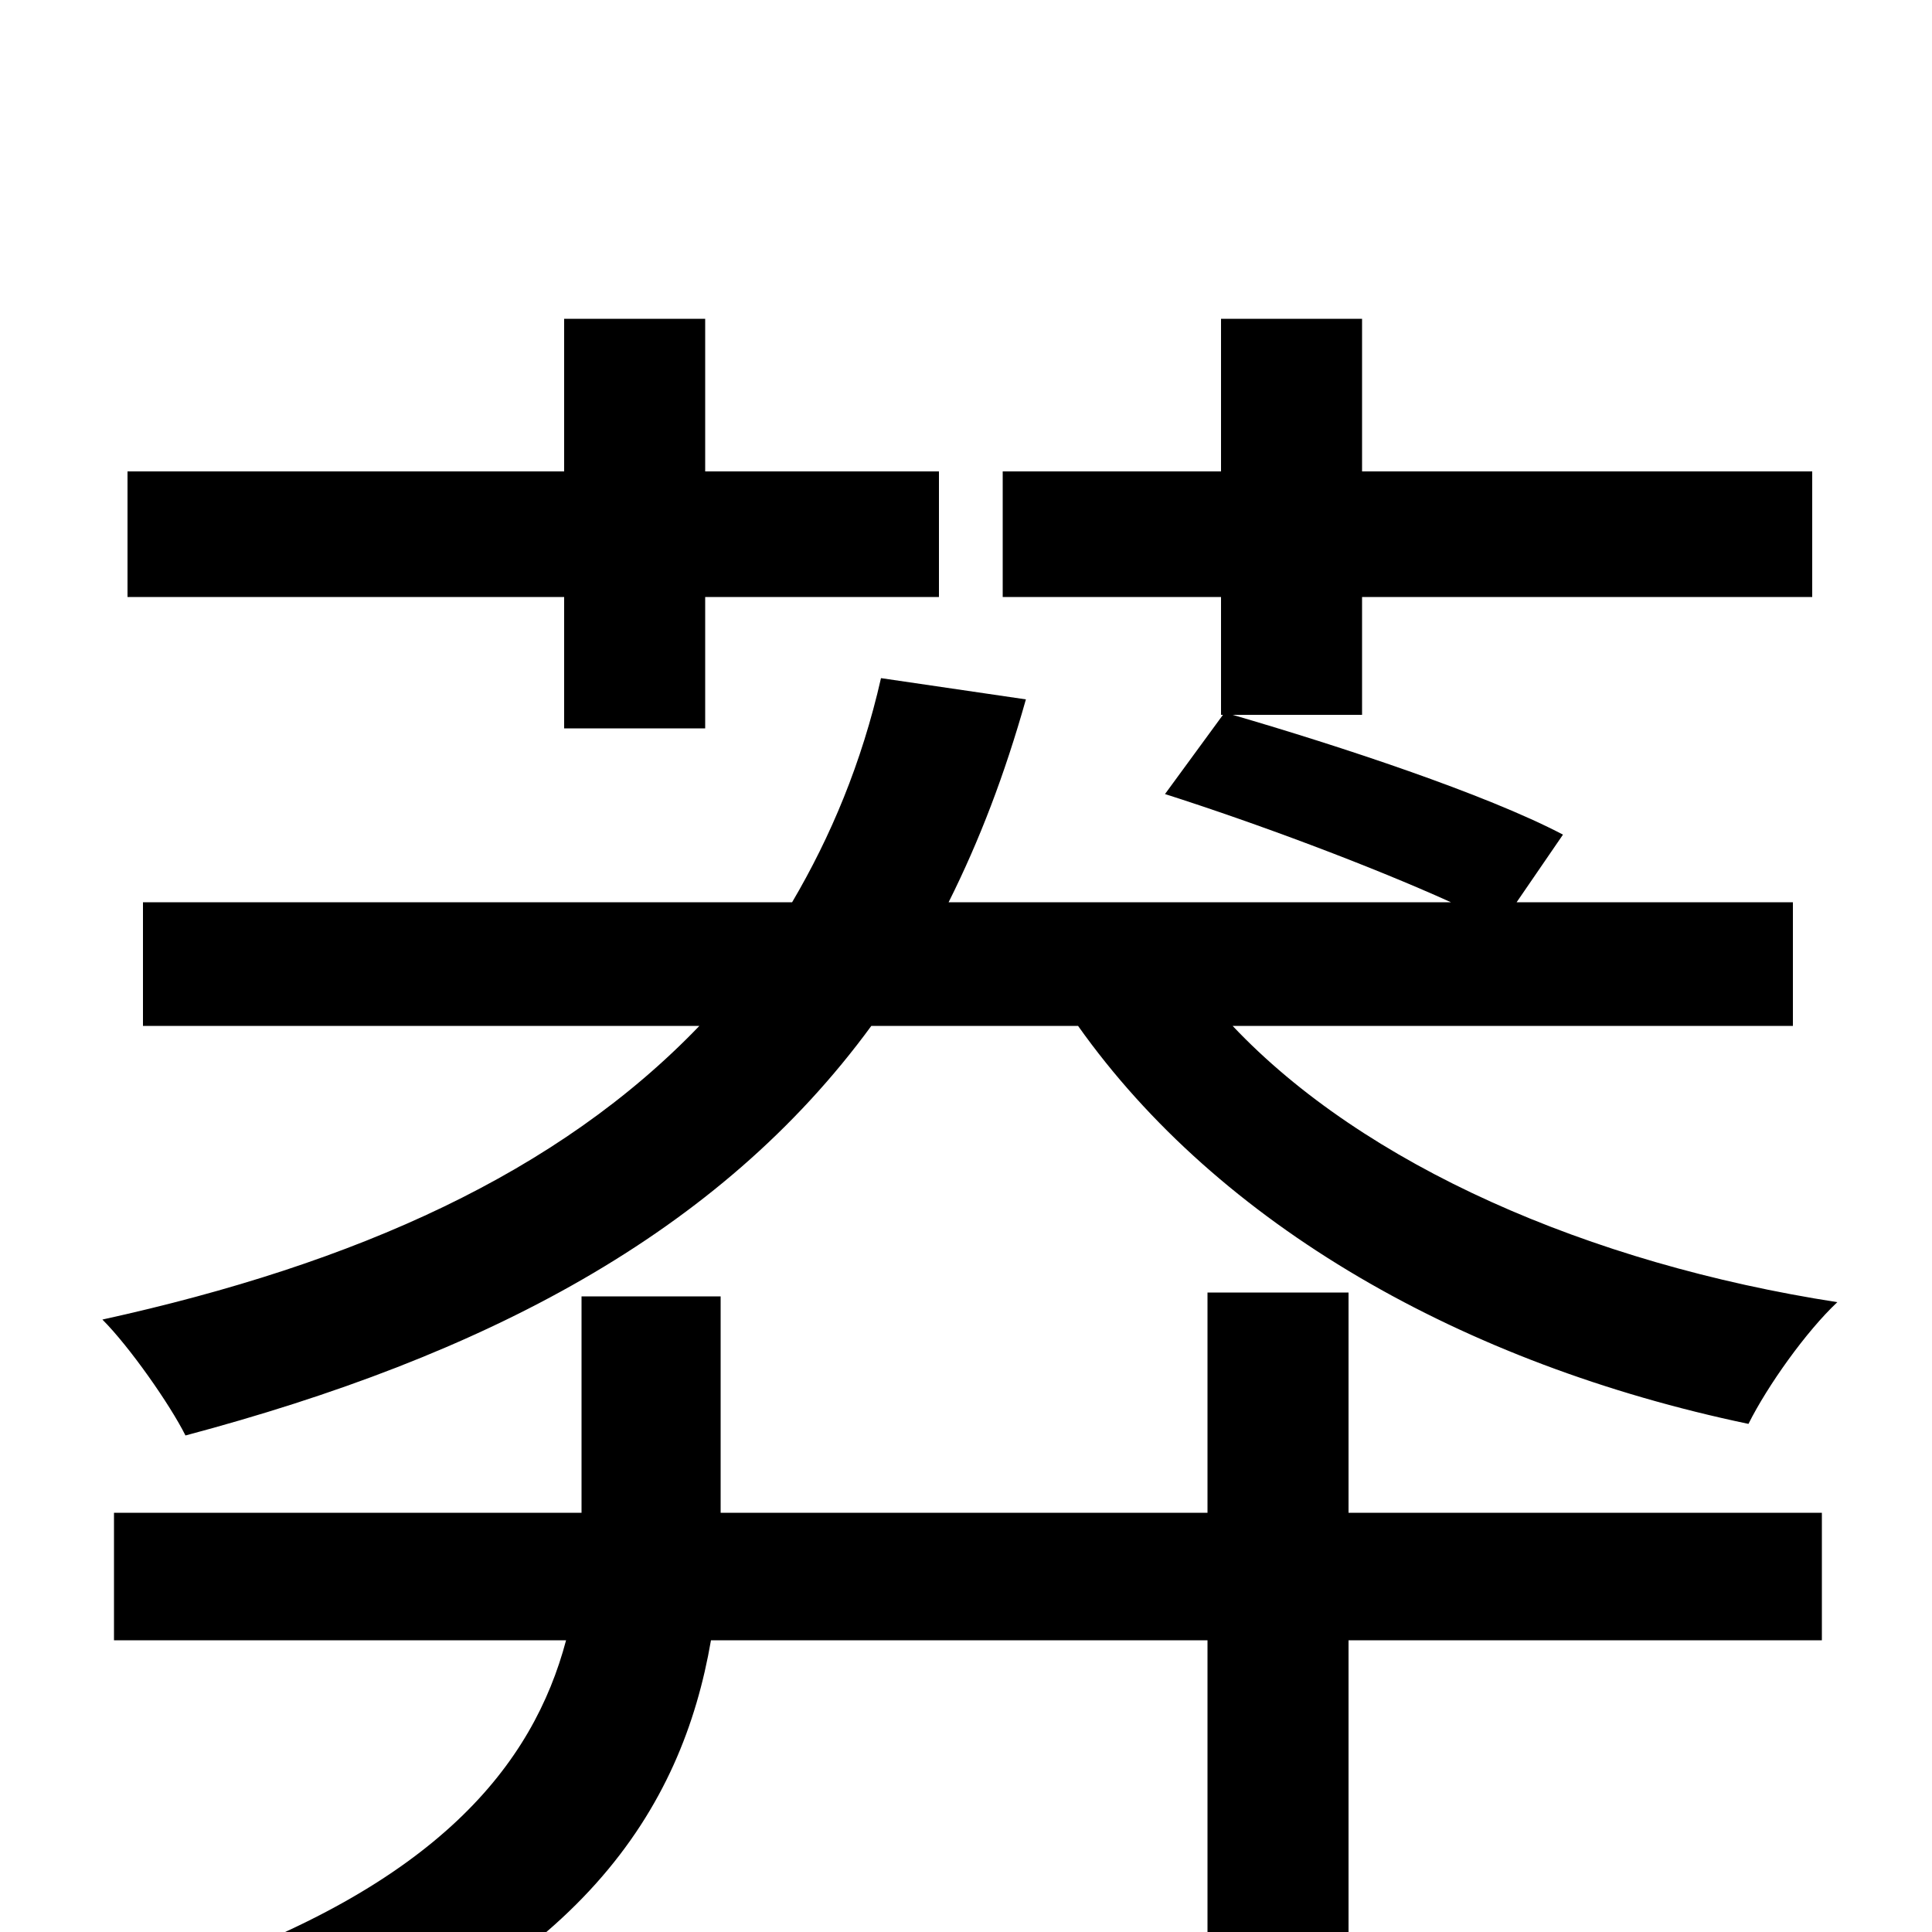 <svg xmlns="http://www.w3.org/2000/svg" viewBox="0 -1000 1000 1000">
	<path fill="#000000" d="M292 -623H365V-691H486V-756H365V-835H292V-756H66V-691H292ZM698 -331H625V-217H373V-223V-329H301V-225V-217H59V-151H293C276 -87 227 -24 92 22C107 36 130 63 138 79C301 21 353 -64 368 -151H625V75H698V-151H943V-217H698ZM928 -469V-533H785L809 -568C769 -589 693 -614 638 -630H705V-691H938V-756H705V-835H632V-756H519V-691H632V-630H633L603 -589C650 -574 709 -552 751 -533H491C507 -565 520 -599 531 -638L456 -649C446 -605 430 -567 410 -533H74V-469H362C289 -393 185 -346 53 -317C67 -303 88 -273 96 -257C250 -298 372 -361 451 -469H558C631 -366 757 -294 905 -263C915 -283 935 -311 951 -326C822 -346 706 -397 638 -469Z"/>
</svg>